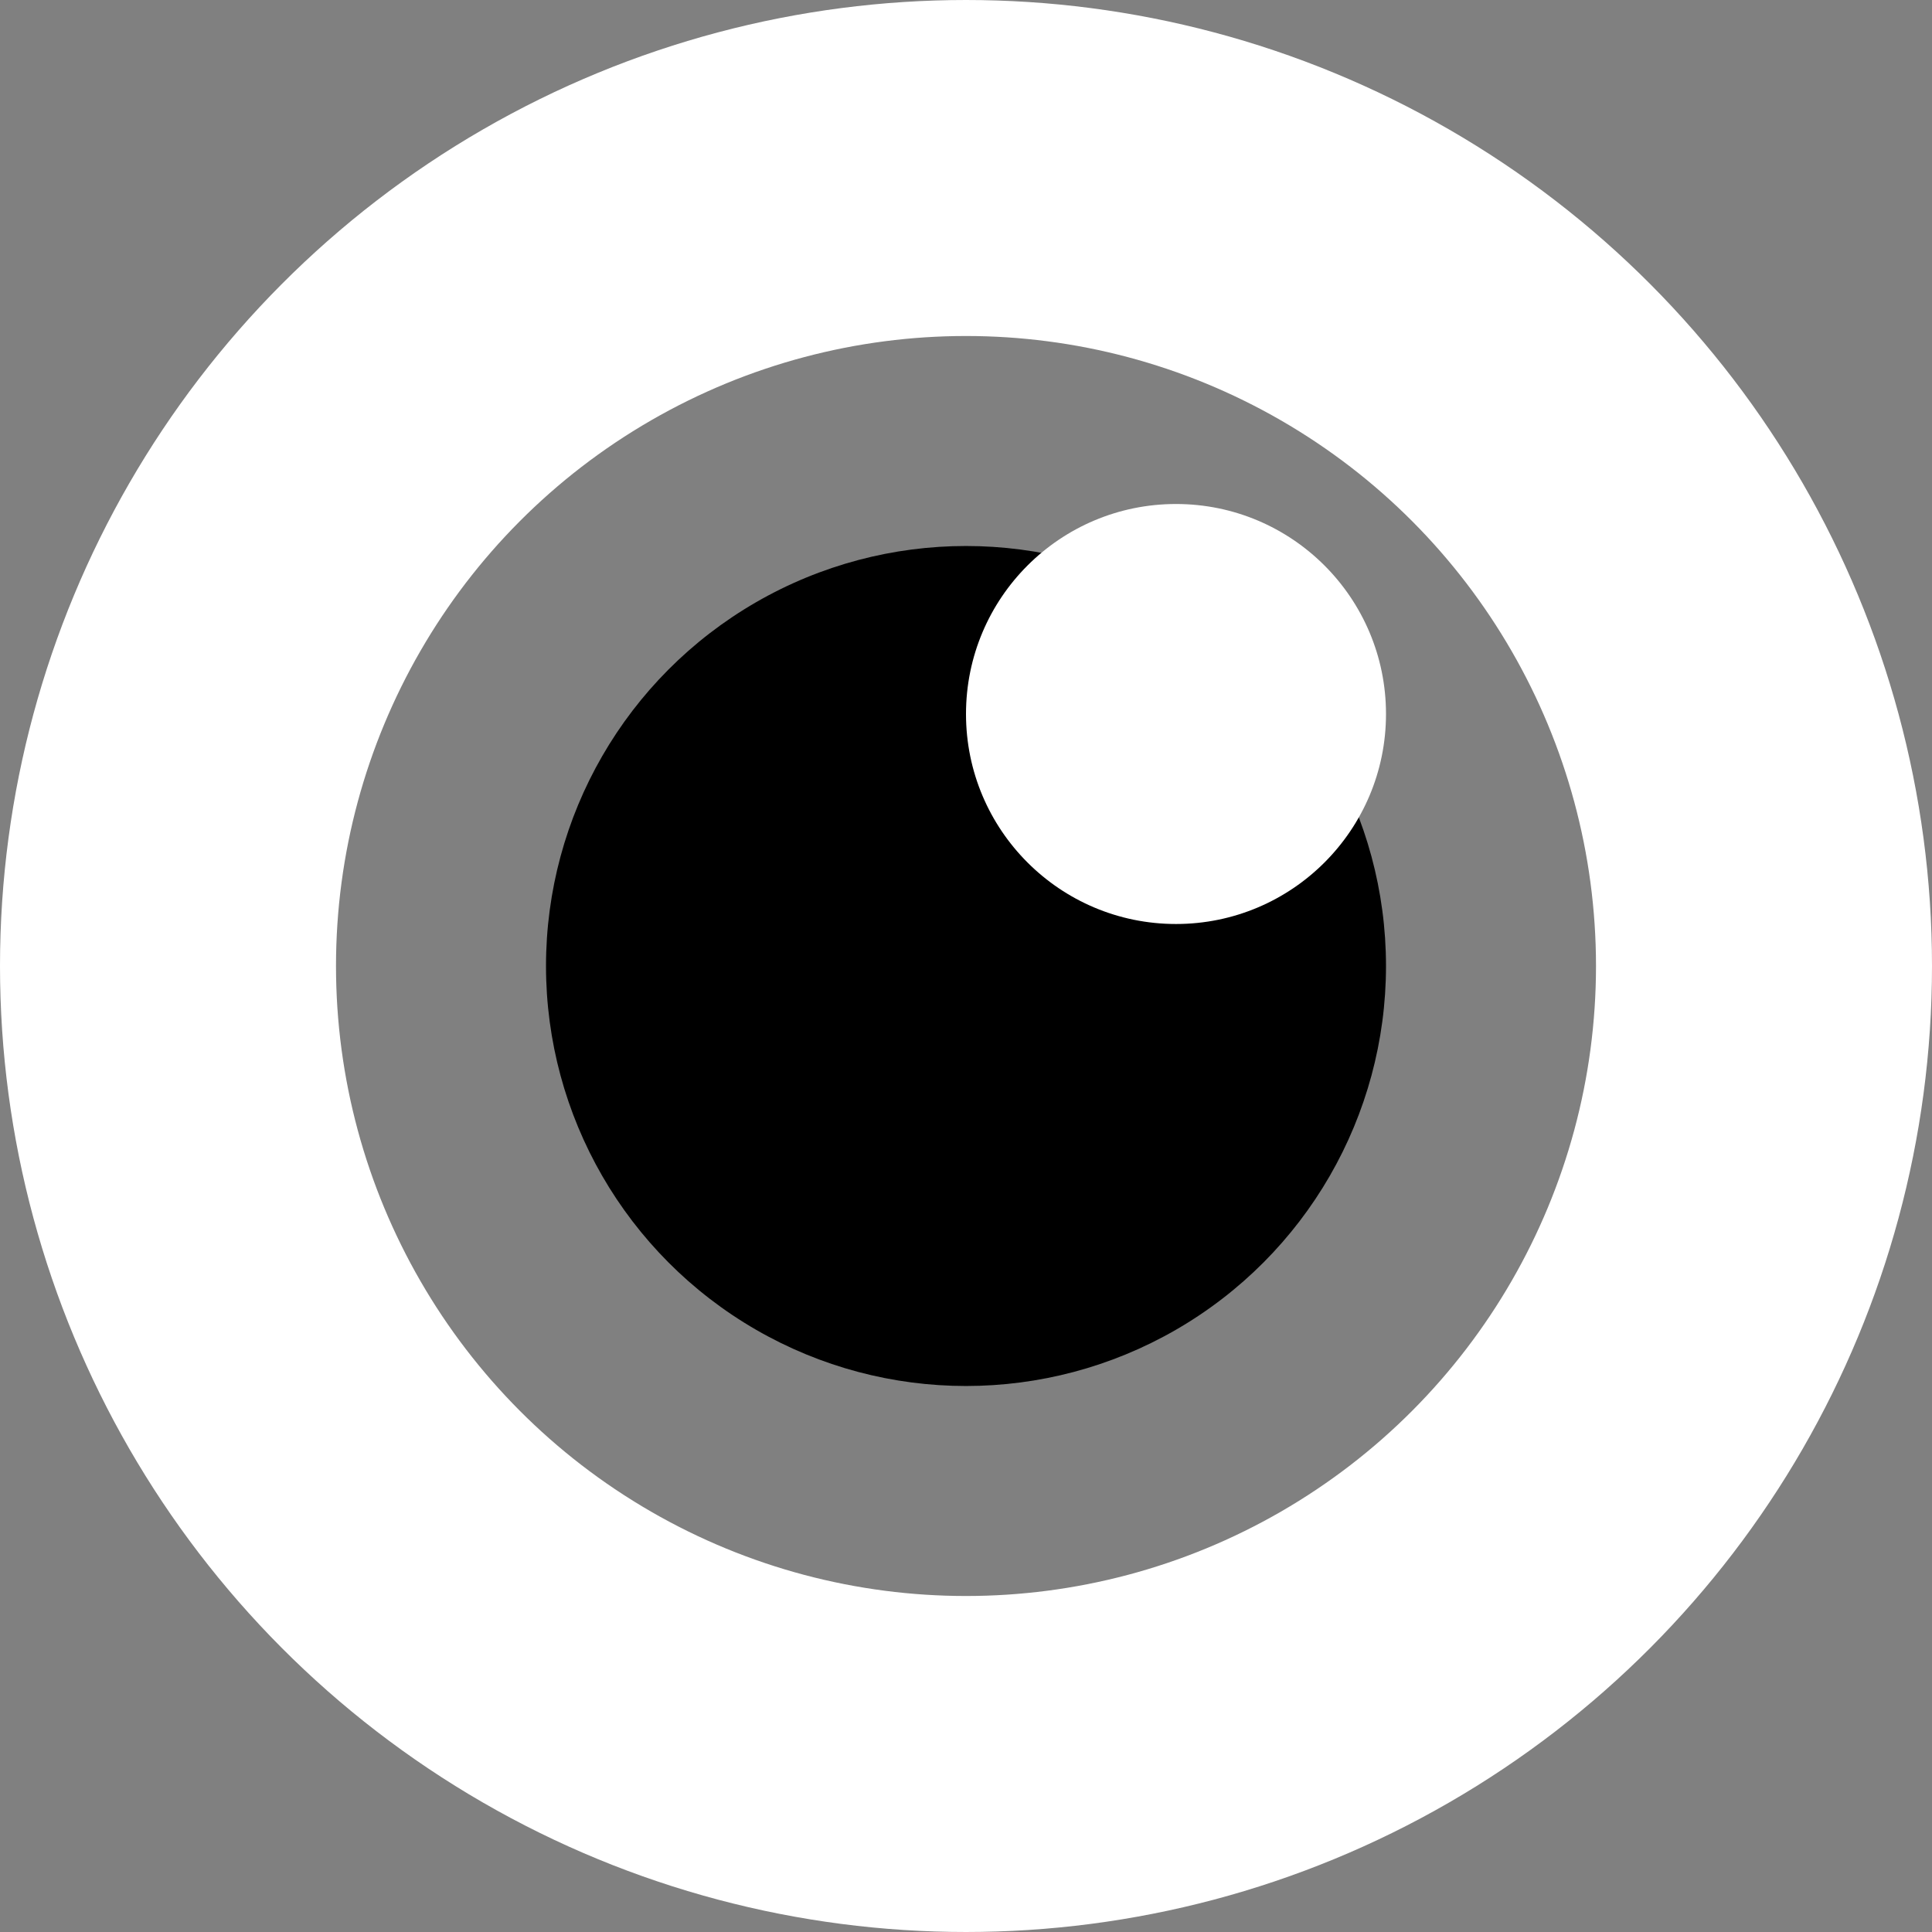 <svg width="46" height="46" viewBox="0 0 46 46" fill="none" xmlns="http://www.w3.org/2000/svg">
<rect x="0" y="0" width="46" height="46" fill="#808080" stroke="none"/>
<circle cx="23" cy="23" r="19" stroke="white" stroke-width="8"/>
<circle cx="23" cy="23" r="10" fill="black"/>
<circle cx="28" cy="17" r="5" fill="white"/>
</svg>
